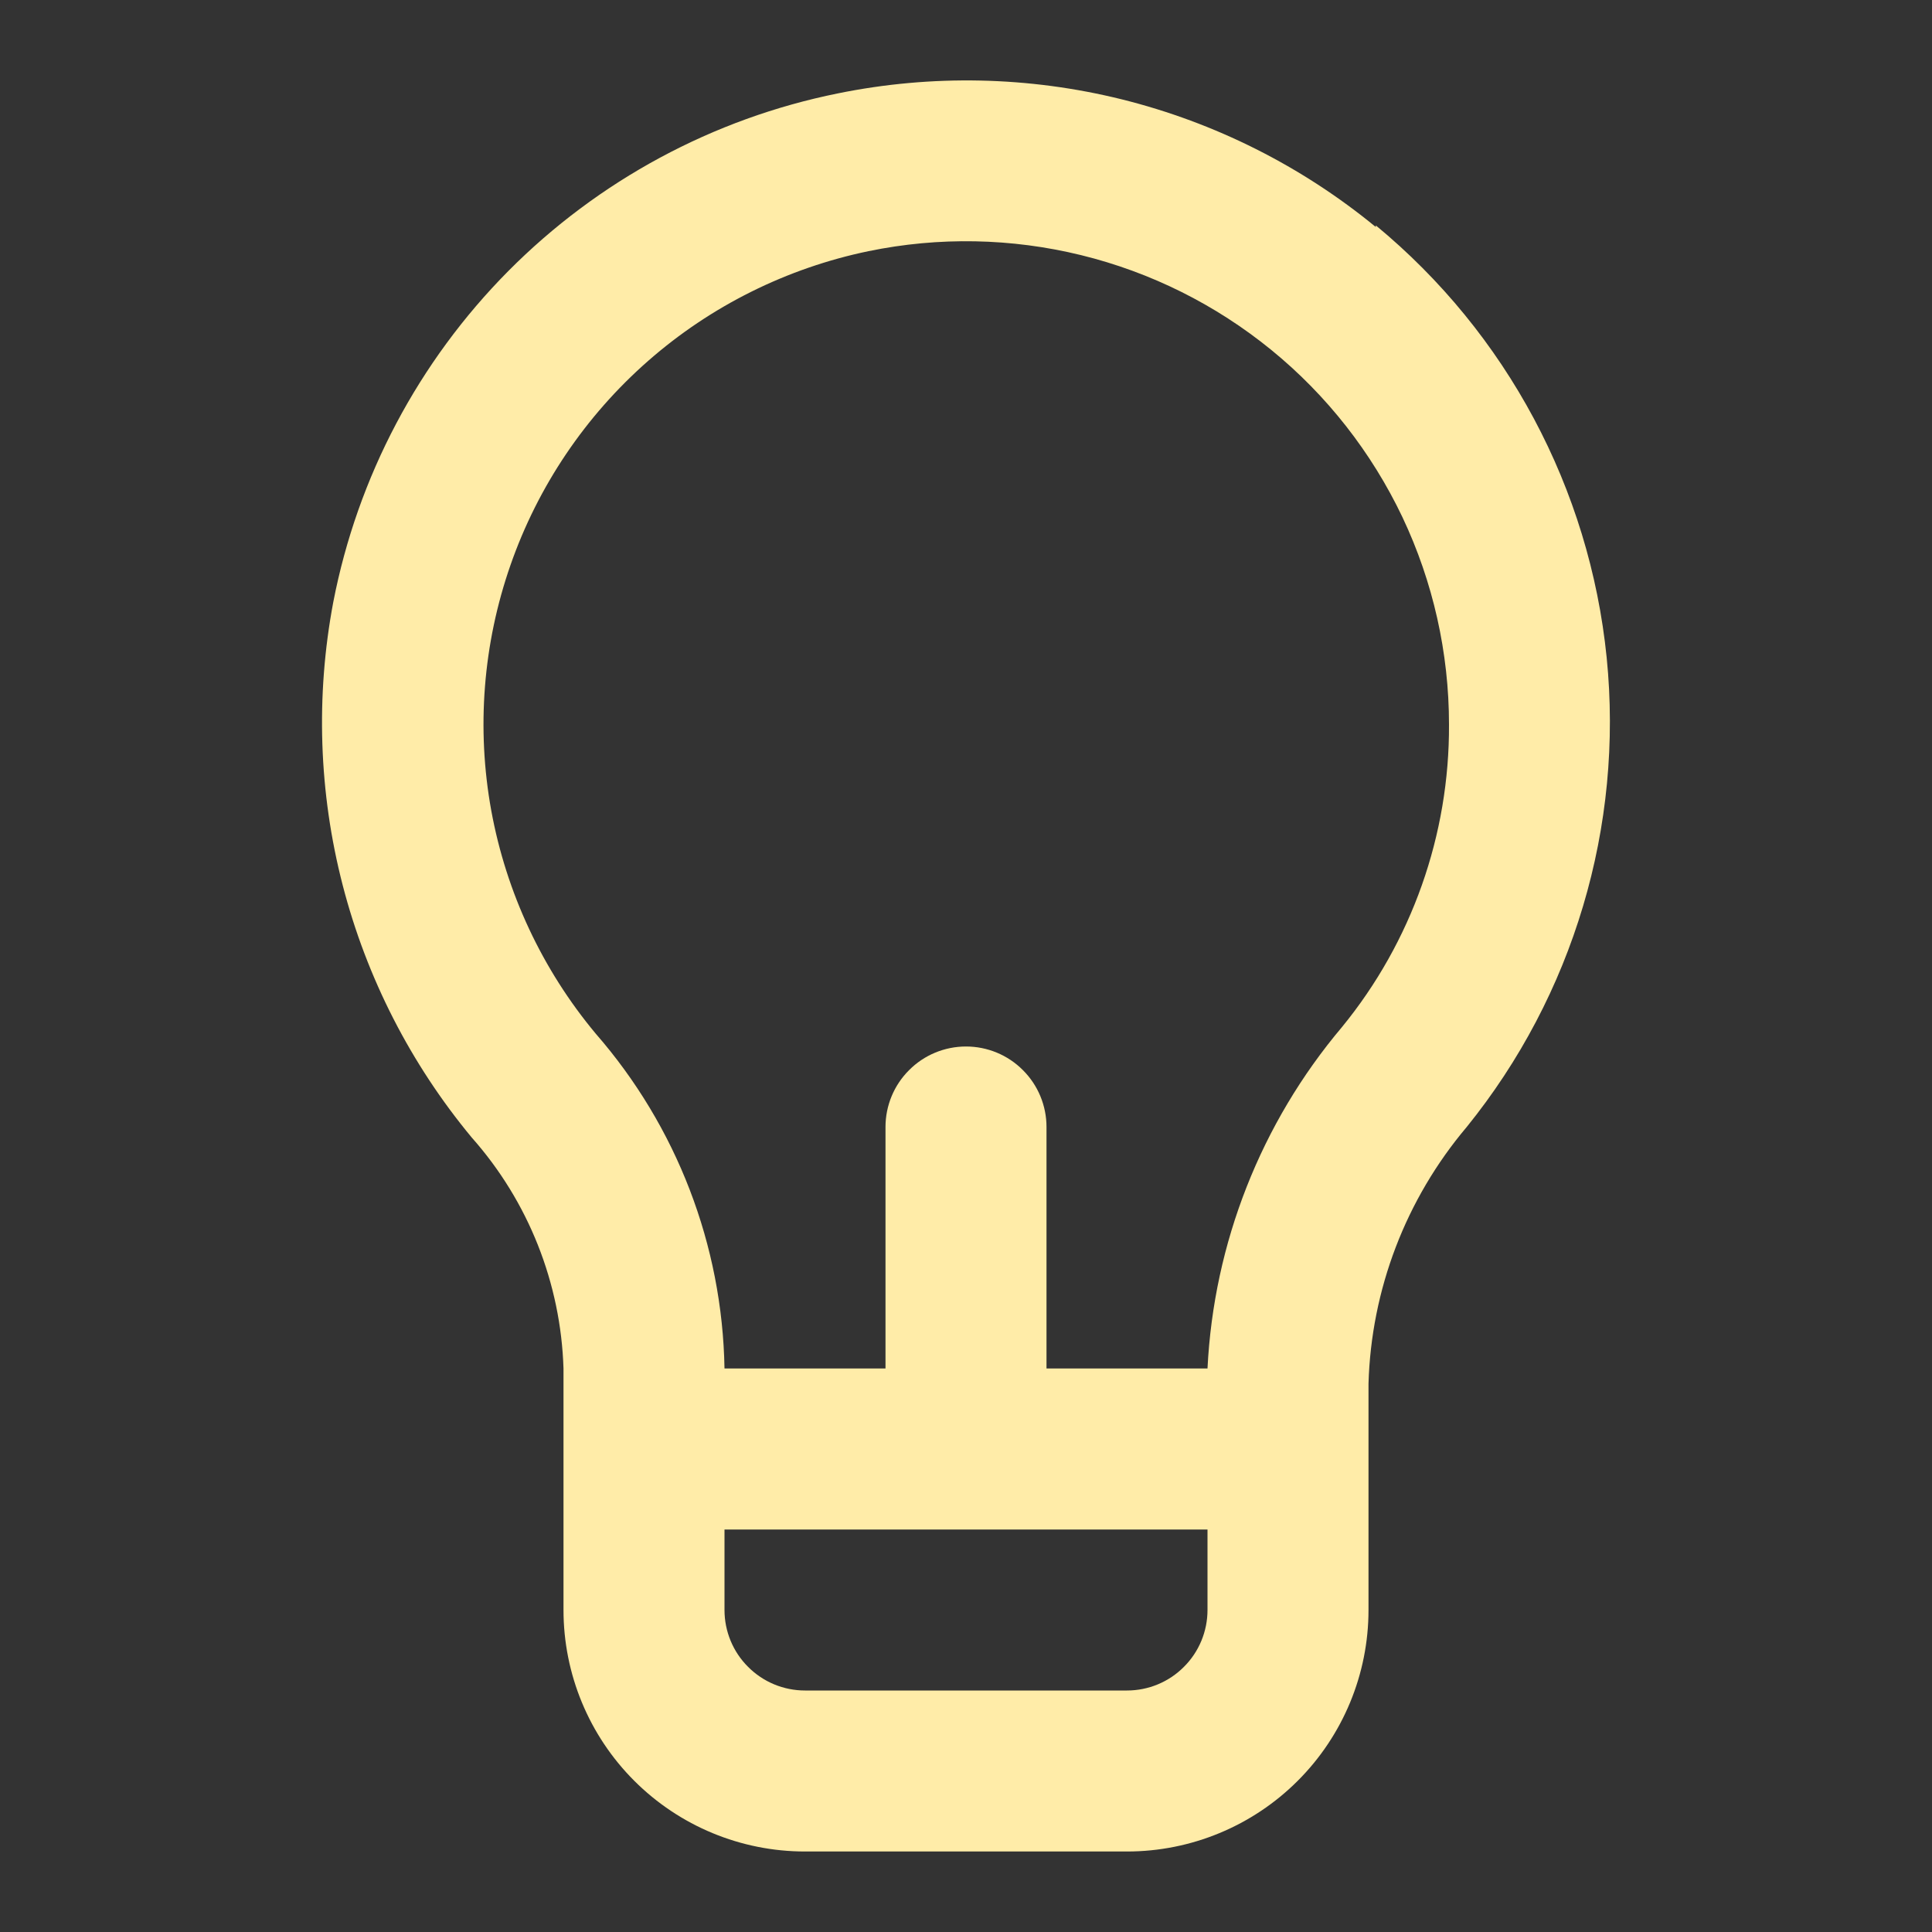 <svg width="18" height="18" viewBox="0 0 18 18" fill="none" xmlns="http://www.w3.org/2000/svg">
<rect x="0" y="0" width="18" height="18" fill="#333333" stroke="none"/>
<path d="M12.818 2.115C12.128 1.548 11.32 1.142 10.453 0.926C9.586 0.711 8.683 0.692 7.807 0.87C6.642 1.105 5.573 1.682 4.736 2.525C3.899 3.369 3.331 4.443 3.105 5.61C2.94 6.485 2.97 7.386 3.193 8.248C3.416 9.11 3.826 9.912 4.395 10.598C4.923 11.193 5.225 11.955 5.25 12.75V15C5.25 15.597 5.487 16.169 5.909 16.591C6.331 17.013 6.903 17.25 7.5 17.25H10.5C11.097 17.25 11.669 17.013 12.091 16.591C12.513 16.169 12.75 15.597 12.75 15V12.893C12.775 12.014 13.098 11.171 13.665 10.5C14.659 9.271 15.127 7.699 14.969 6.126C14.81 4.553 14.037 3.106 12.818 2.1V2.115ZM11.25 15C11.25 15.199 11.171 15.39 11.03 15.53C10.89 15.671 10.699 15.75 10.5 15.75H7.5C7.301 15.75 7.11 15.671 6.97 15.53C6.829 15.39 6.75 15.199 6.75 15V14.25H11.25V15ZM12.502 9.57C11.748 10.464 11.308 11.582 11.25 12.75H9.75V10.5C9.75 10.301 9.671 10.11 9.53 9.97C9.39 9.829 9.199 9.75 9 9.75C8.801 9.75 8.61 9.829 8.47 9.97C8.329 10.11 8.25 10.301 8.25 10.5V12.75H6.75C6.73 11.601 6.305 10.496 5.55 9.63C5.052 9.033 4.717 8.317 4.577 7.552C4.438 6.787 4.5 5.999 4.756 5.265C5.012 4.53 5.454 3.875 6.039 3.362C6.623 2.85 7.331 2.498 8.092 2.34C8.747 2.205 9.423 2.218 10.072 2.377C10.721 2.536 11.326 2.838 11.844 3.26C12.362 3.682 12.779 4.215 13.066 4.818C13.352 5.422 13.5 6.082 13.5 6.75C13.505 7.777 13.153 8.775 12.502 9.57V9.57Z" fill="#FFECA8"/>
</svg>
